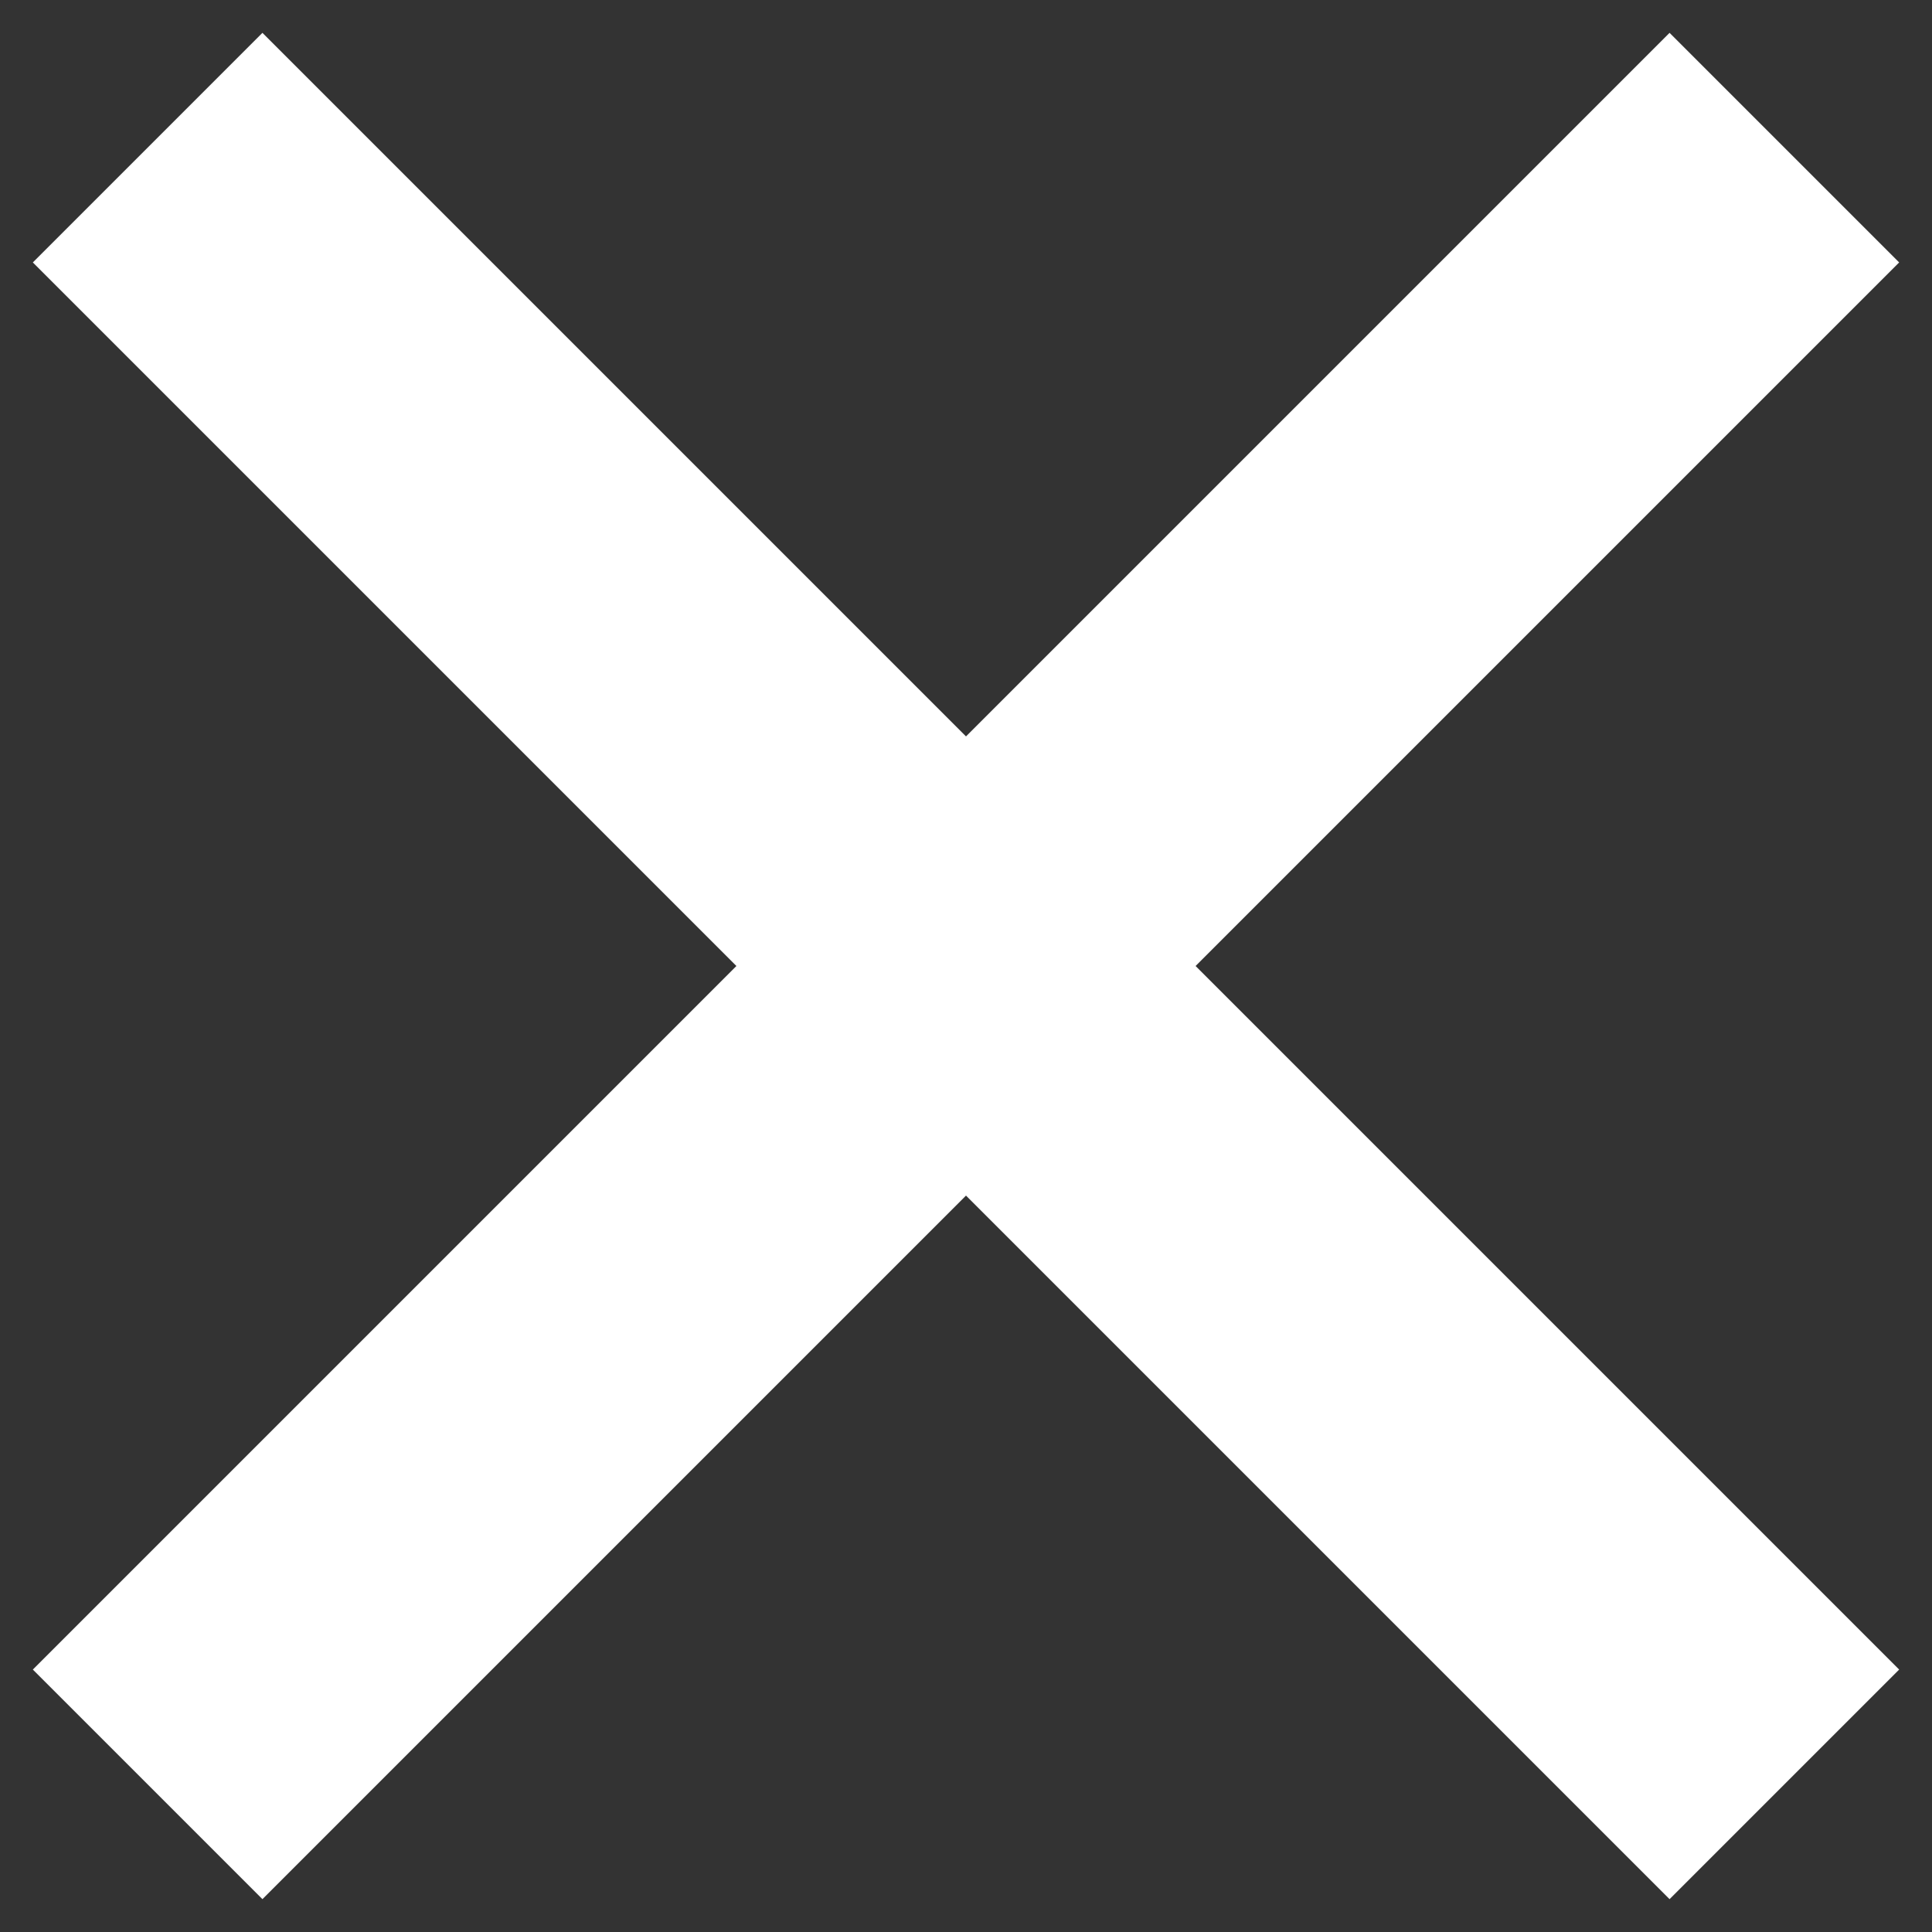 <svg xmlns="http://www.w3.org/2000/svg" width="60" height="60" viewBox="0 0 60 60"><rect x="0" y="0" width="60" height="60" fill="#333333" stroke="none"/><defs><style>.cls-1{fill:#fff;}</style></defs><title>Luk setting</title><g id="Layer_2" data-name="Layer 2"><polygon class="cls-1" points="58.98 8.15 51.85 1.02 30 22.87 8.15 1.02 1.02 8.15 22.87 30 1.02 51.85 8.15 58.98 30 37.13 51.85 58.98 58.98 51.85 37.13 30 58.98 8.15"/></g></svg>